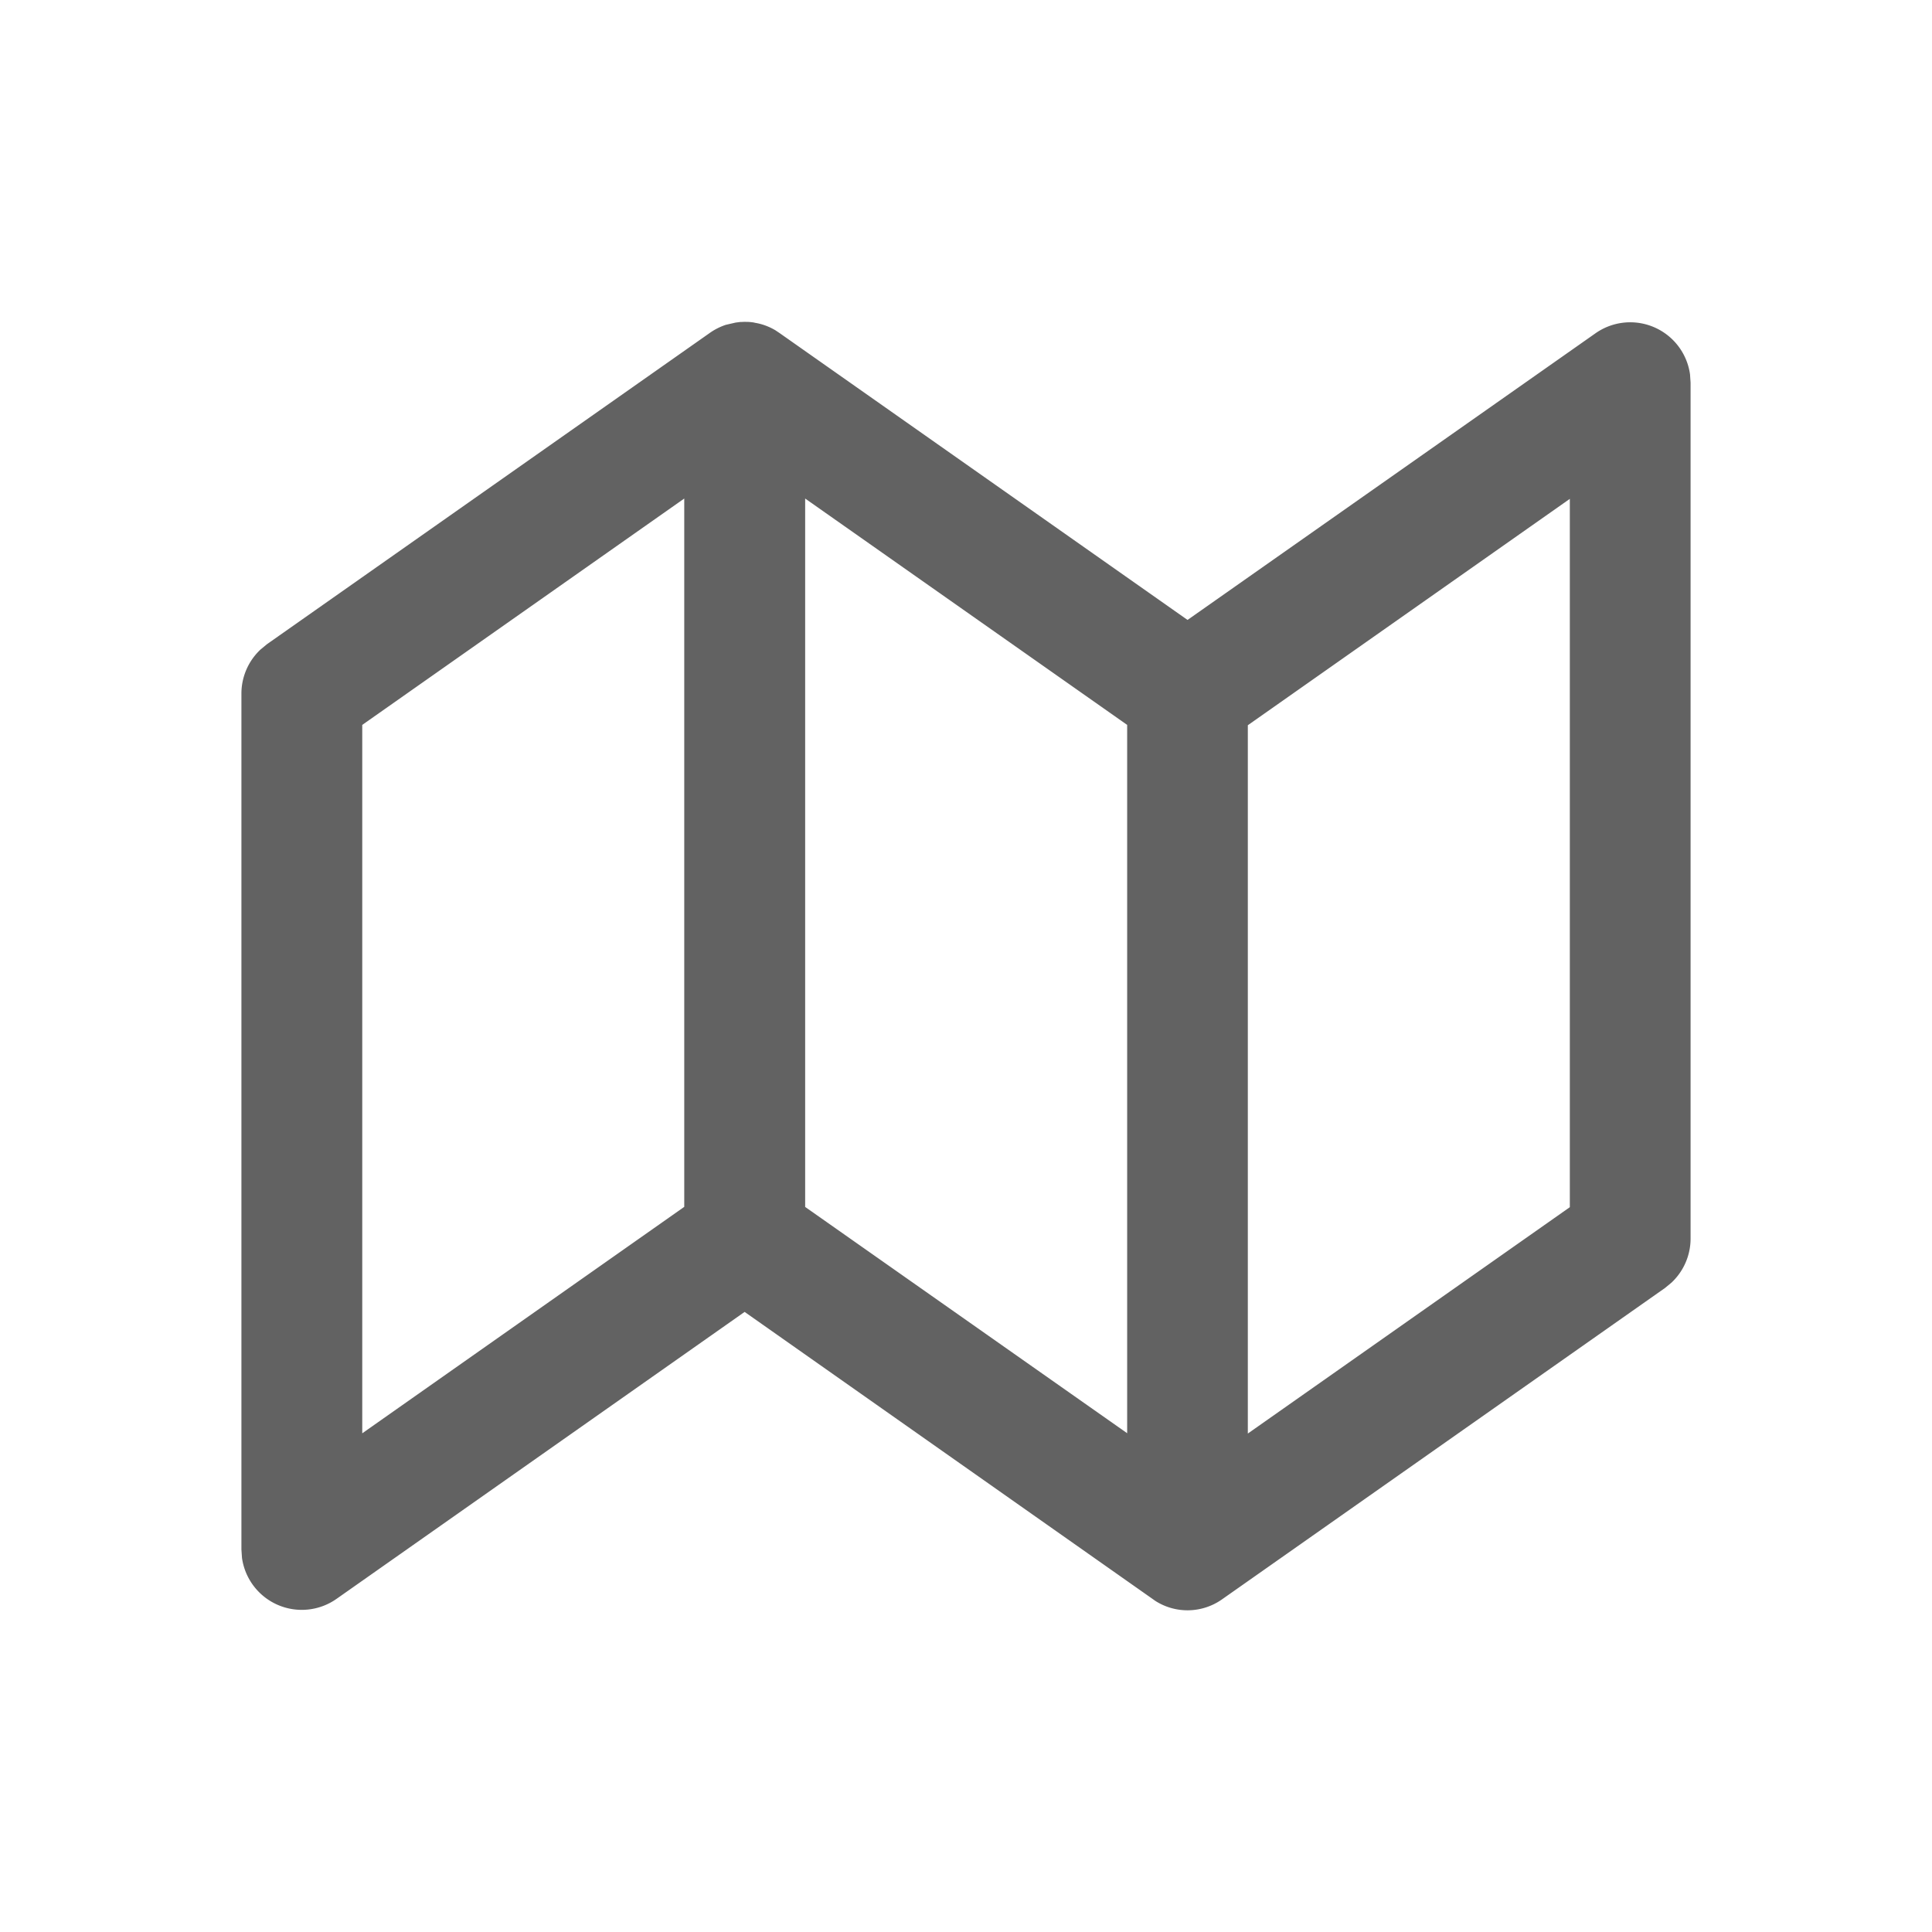 <svg xmlns="http://www.w3.org/2000/svg" xmlns:xlink="http://www.w3.org/1999/xlink" width="24" height="24" preserveAspectRatio="xMidYMid meet" viewBox="0 0 24 24" style="-ms-transform: rotate(360deg); -webkit-transform: rotate(360deg); transform: rotate(360deg);"><g fill="none"><path d="M9.203 4l.047-.002l.046.001a.73.73 0 0 1 .067.007l.016.004c.086.014.17.044.252.092l.051.034l5.07 3.565L19.82 4.14a.75.75 0 0 1 1.174.51l.007.104v10.632a.75.75 0 0 1-.238.548l-.08.066l-5.5 3.866a.744.744 0 0 1-.828.023L9.25 16.297l-5.07 3.565a.75.75 0 0 1-1.174-.51l-.007-.104V8.616a.75.75 0 0 1 .238-.548l.08-.066l5.5-3.866a.762.762 0 0 1 .2-.101l.122-.028l.064-.008zm10.298 2.197l-4 2.812v8.799l4-2.812v-8.8zM8.5 6.193l-4 2.812v8.8l4-2.813V6.193zm1.502 0v8.8l4 2.811V9.005l-4-2.812z" fill="#626262"/></g><rect x="0" y="0" width="24" height="24" fill="rgba(0, 0, 0, 0)" /></svg>
